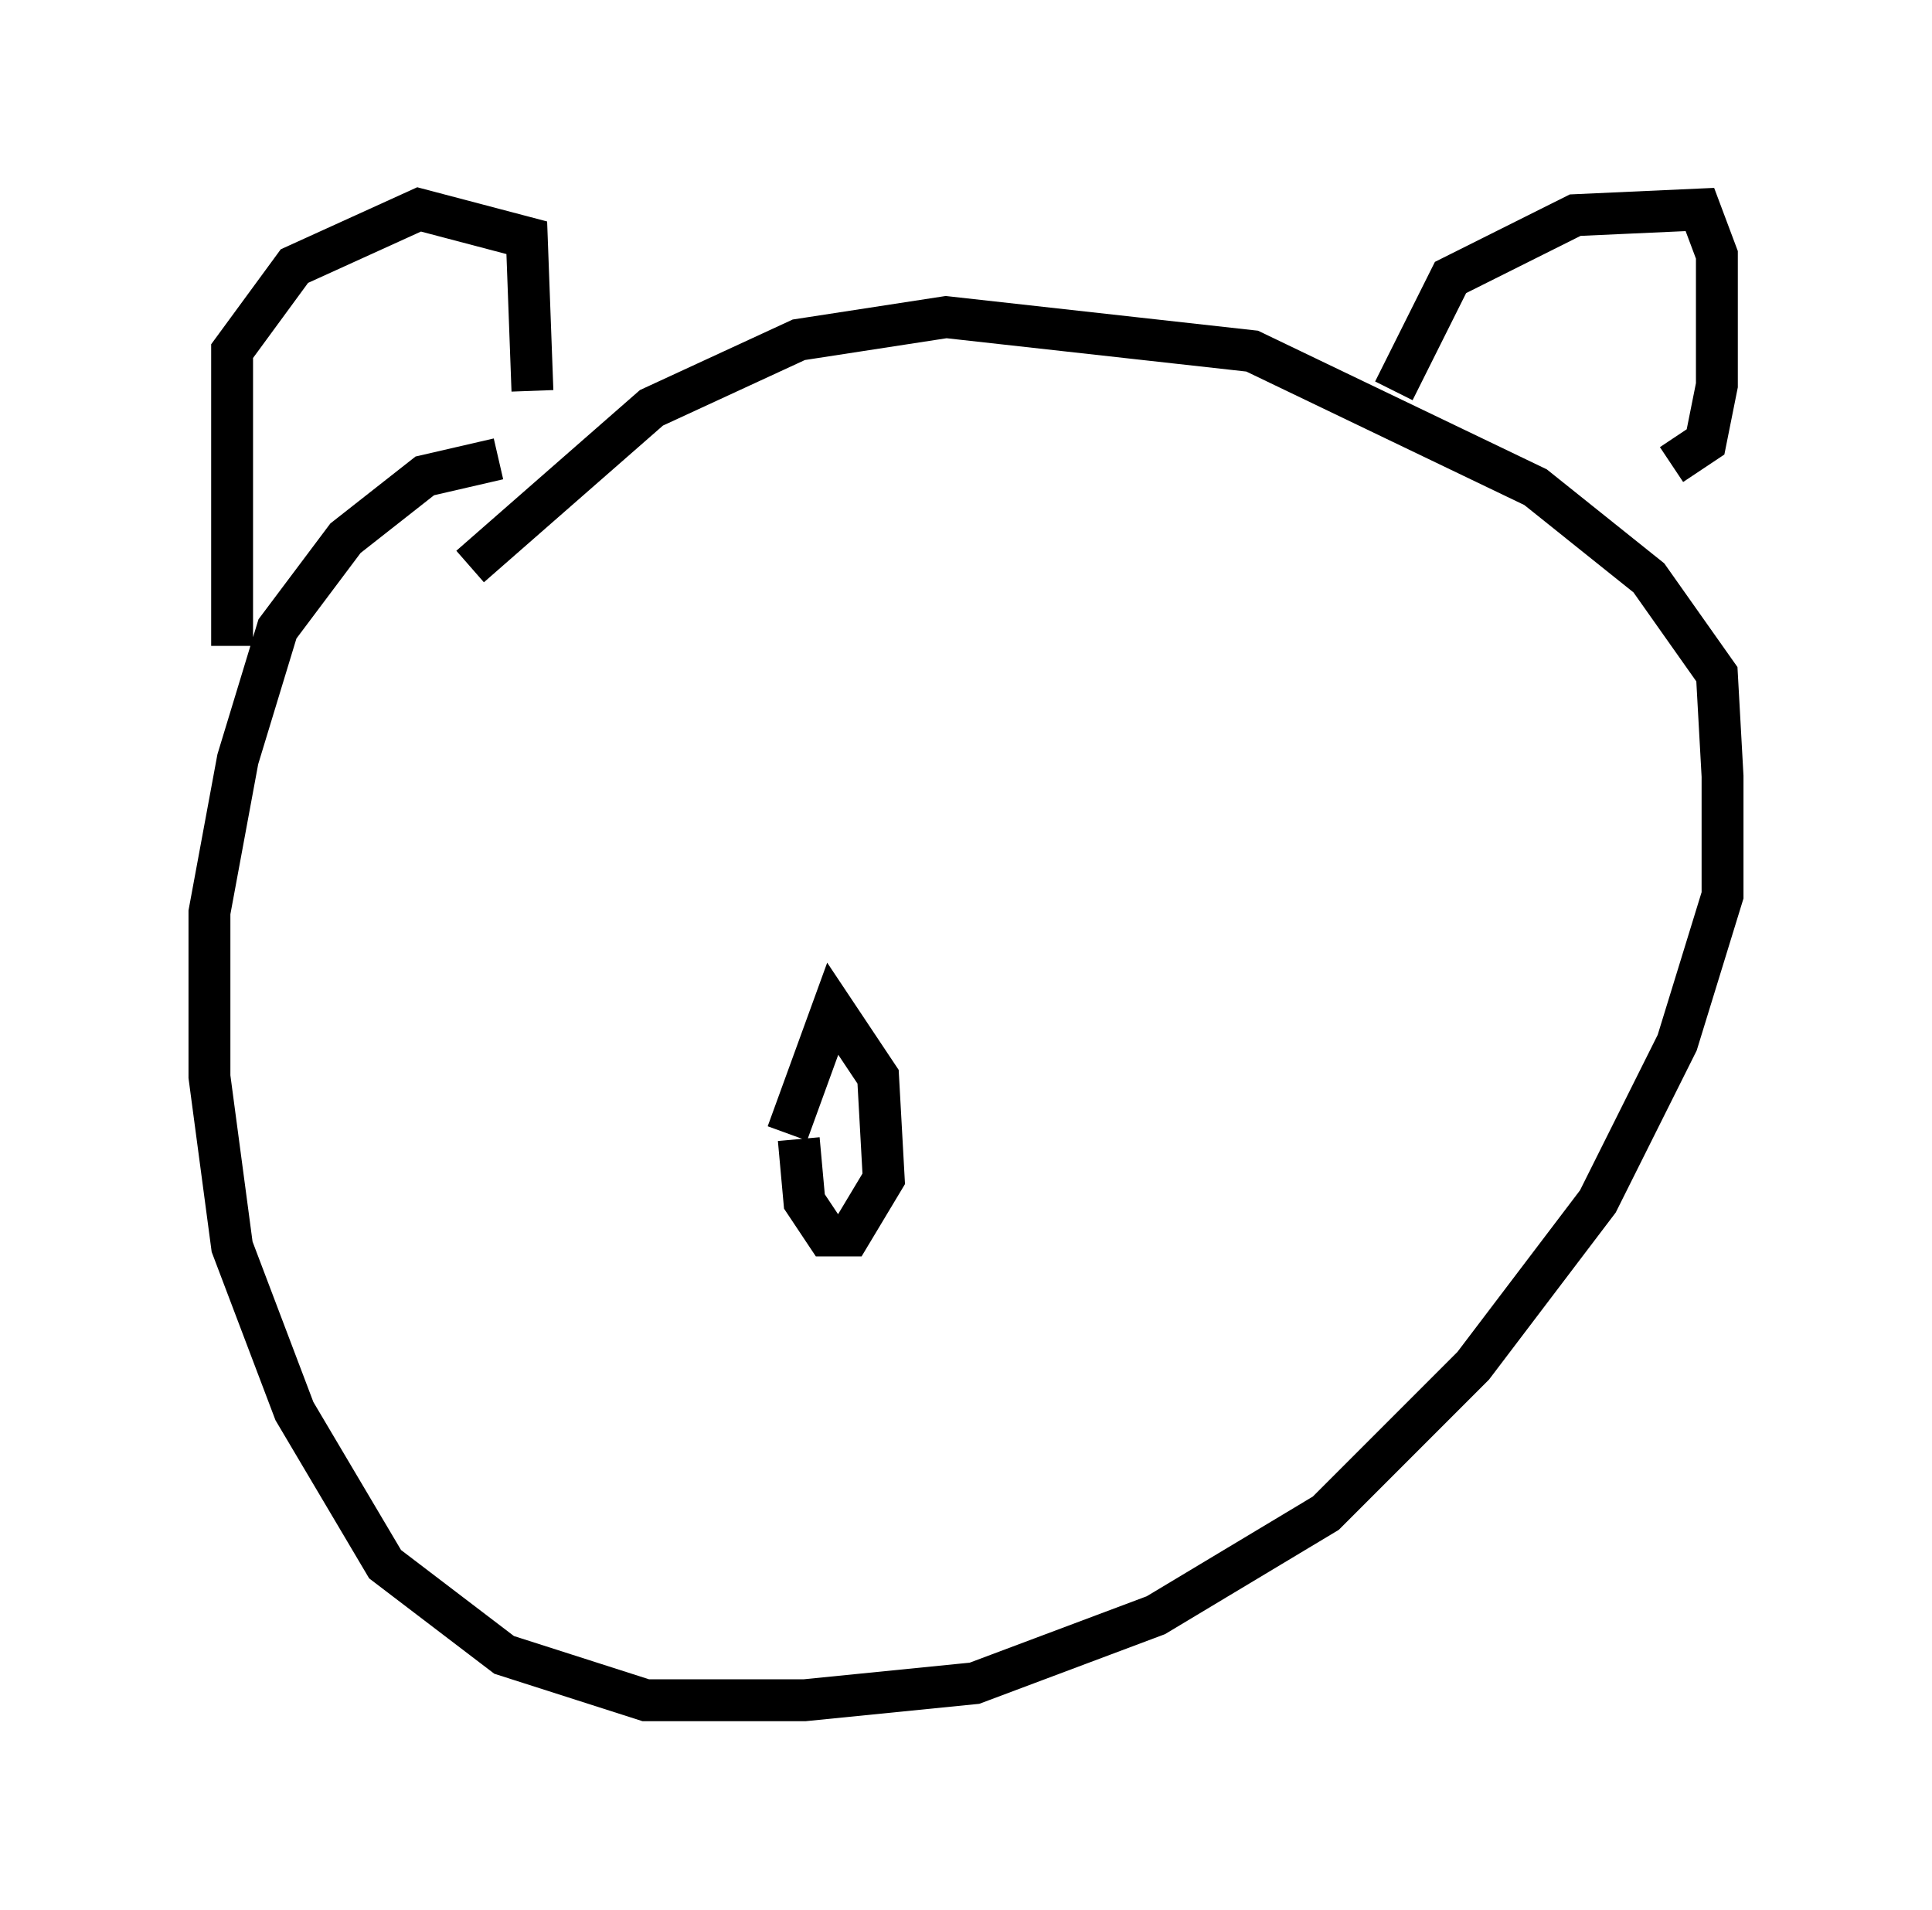 <?xml version="1.0" encoding="utf-8" ?>
<svg baseProfile="full" height="45.588" version="1.1" width="46.13" xmlns="http://www.w3.org/2000/svg" xmlns:ev="http://www.w3.org/2001/xml-events" xmlns:xlink="http://www.w3.org/1999/xlink"><defs /><rect fill="white" height="45.588" width="46.13" x="0" y="0" /><path d="M14.202, 10.954 m-2.3, 0.0 l-1.759, 0.406 -1.894, 1.488 l-1.624, 2.165 -0.947, 3.112 l-0.677, 3.654 0.0, 3.924 l0.541, 4.059 1.488, 3.924 l2.165, 3.654 2.842, 2.165 l3.383, 1.083 3.789, 0.0 l4.059, -0.406 4.33, -1.624 l4.059, -2.436 3.518, -3.518 l2.977, -3.924 1.894, -3.789 l1.083, -3.518 0.0, -2.842 l-0.135, -2.436 -1.624, -2.3 l-2.706, -2.165 -6.766, -3.248 l-7.307, -0.812 -3.518, 0.541 l-3.518, 1.624 -4.33, 3.789 m-5.683, 1.894 l0.0, -7.036 1.488, -2.03 l2.977, -1.353 2.571, 0.677 l0.135, 3.654 m20.568, 0.0 l1.353, -2.706 2.977, -1.488 l2.977, -0.135 0.406, 1.083 l0.0, 3.112 -0.271, 1.353 l-0.812, 0.541 m-20.839, 16.103 l0.135, 1.488 0.541, 0.812 l0.541, 0.0 0.812, -1.353 l-0.135, -2.436 -1.083, -1.624 l-1.083, 2.977 " fill="none" stroke="black" stroke-width="1" /></svg>